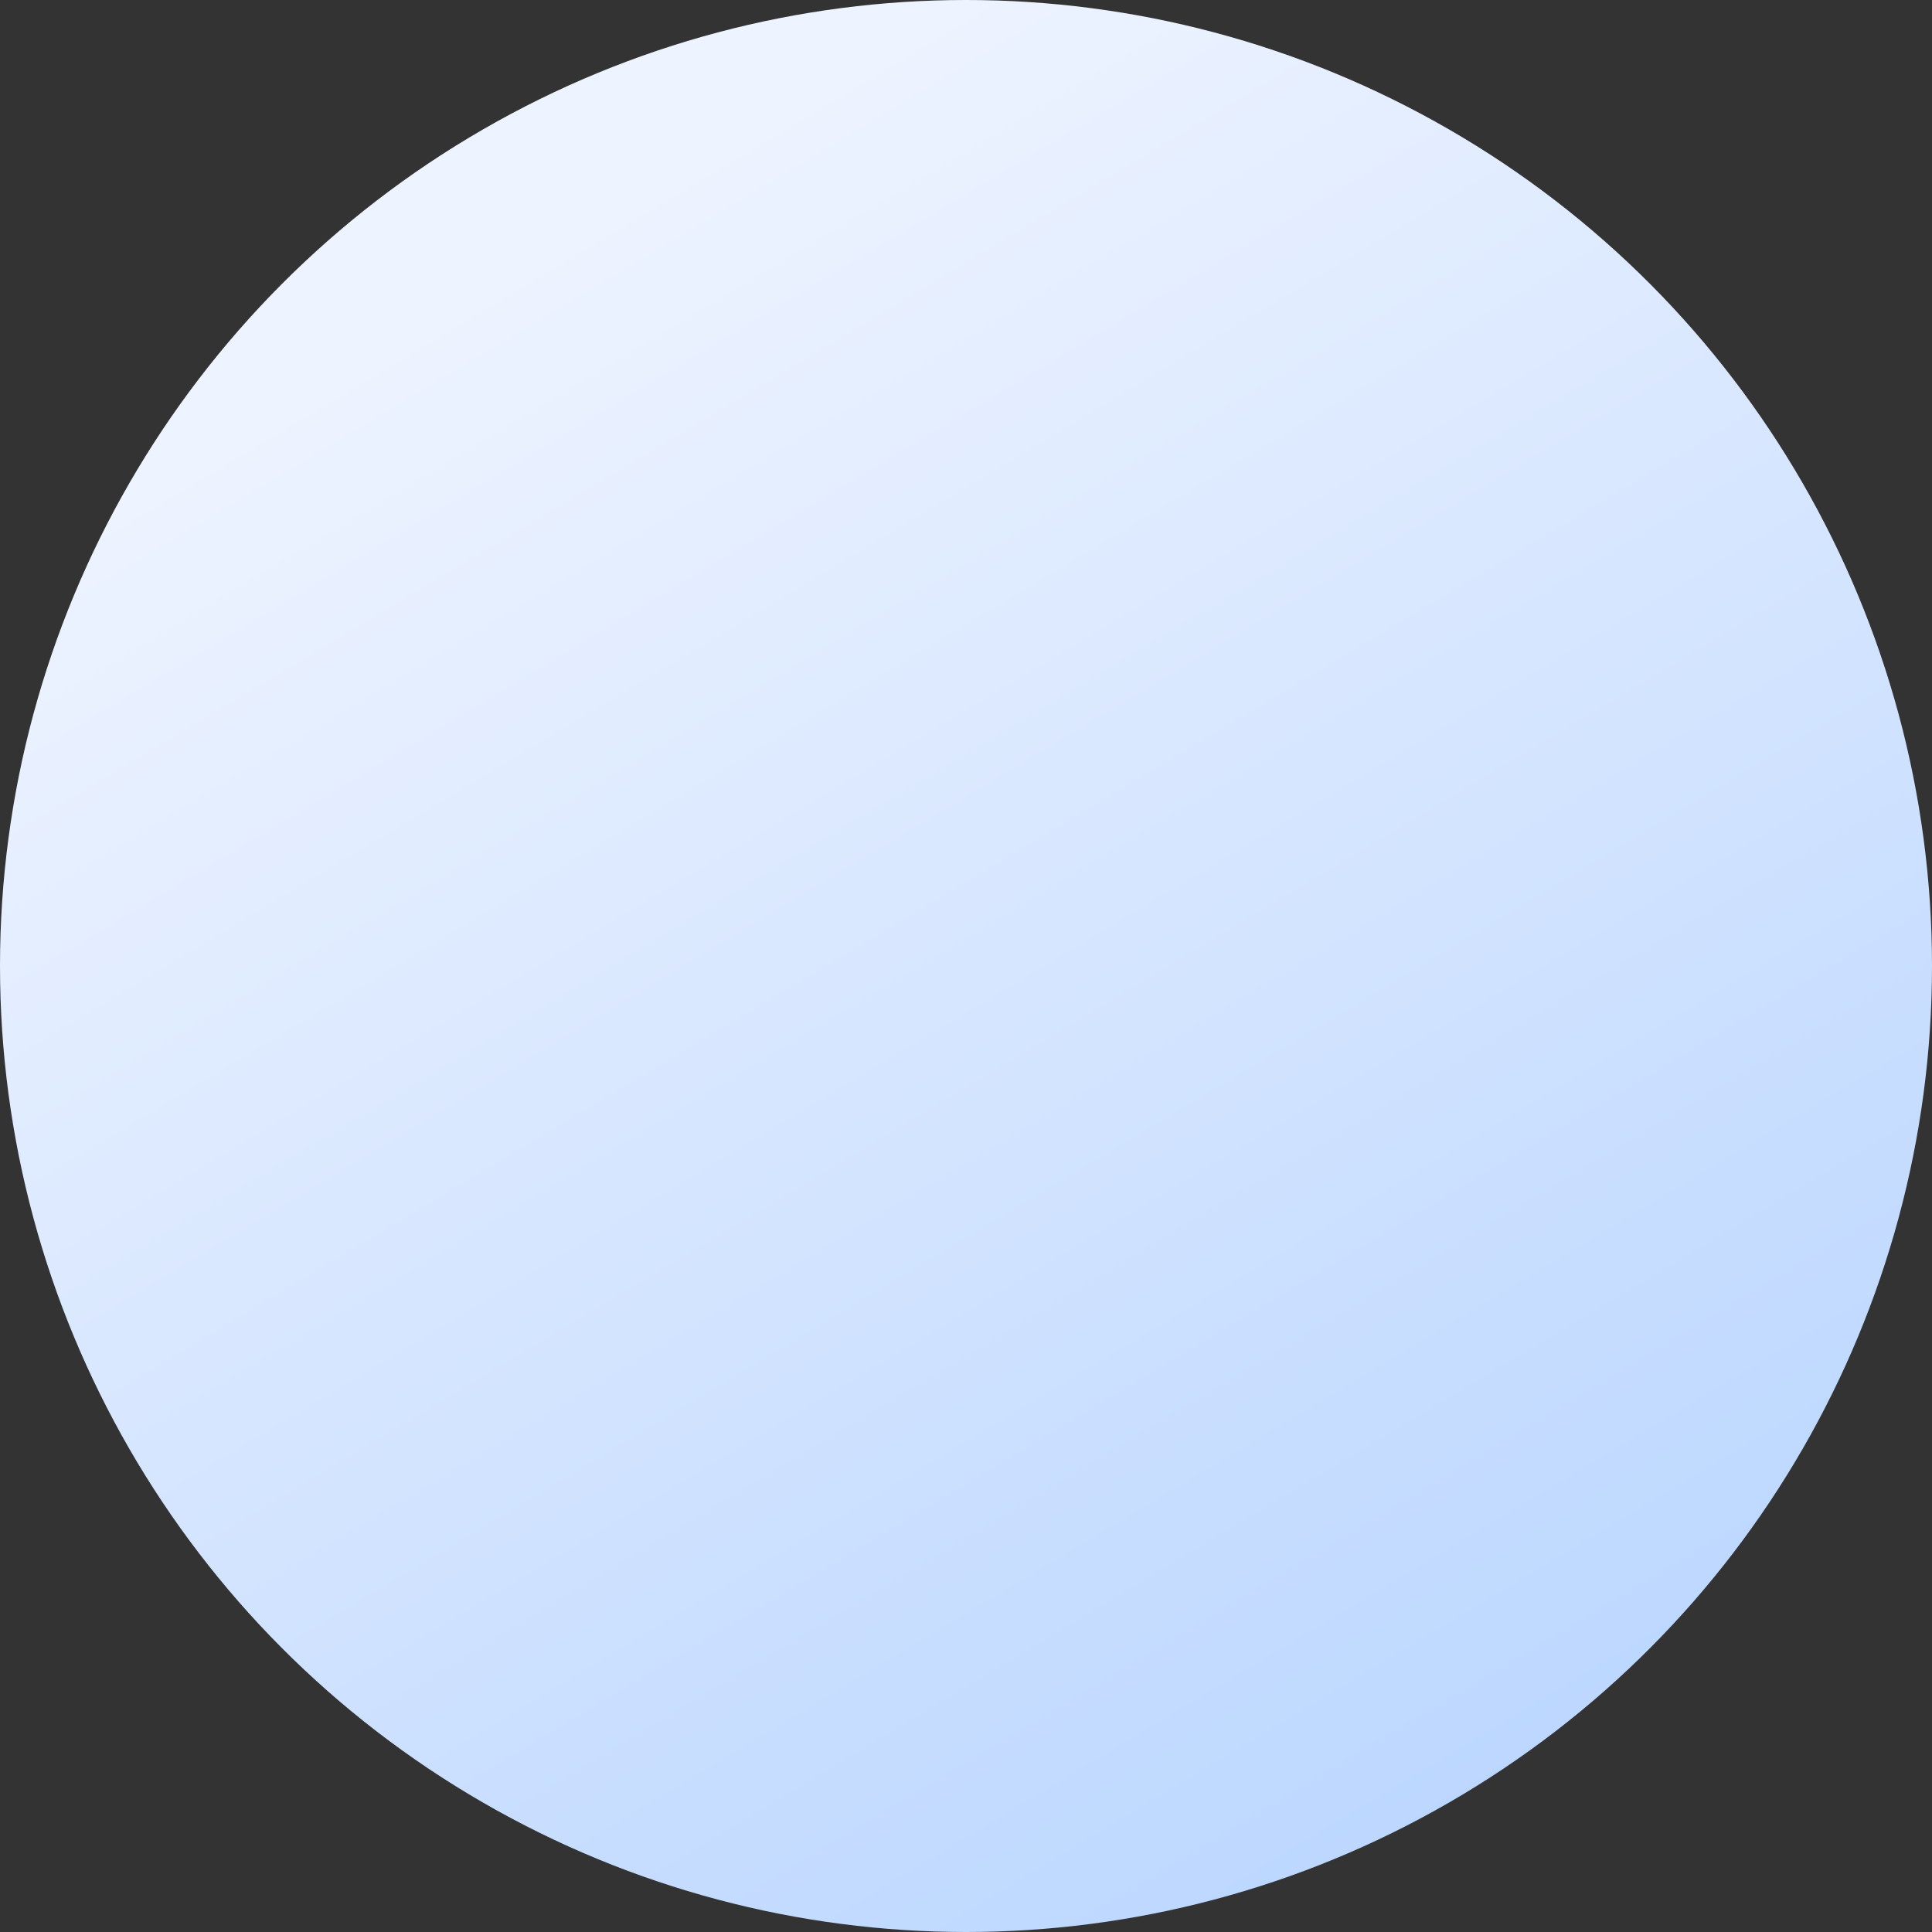 <svg width="36" height="36" viewBox="0 0 36 36" fill="none" xmlns="http://www.w3.org/2000/svg">
<rect x="0" y="0" width="36" height="36" fill="#333333" stroke="none"/>
<circle id="Ellipse 37" cx="18" cy="18" r="18" fill="url(#paint0_linear_1539_21605)"/>
<defs>
<linearGradient id="paint0_linear_1539_21605" x1="18" y1="0" x2="39.549" y2="36" gradientUnits="userSpaceOnUse">
<stop stop-color="#EDF3FF"/>
<stop offset="1" stop-color="#B0D0FF"/>
</linearGradient>
</defs>
</svg>
